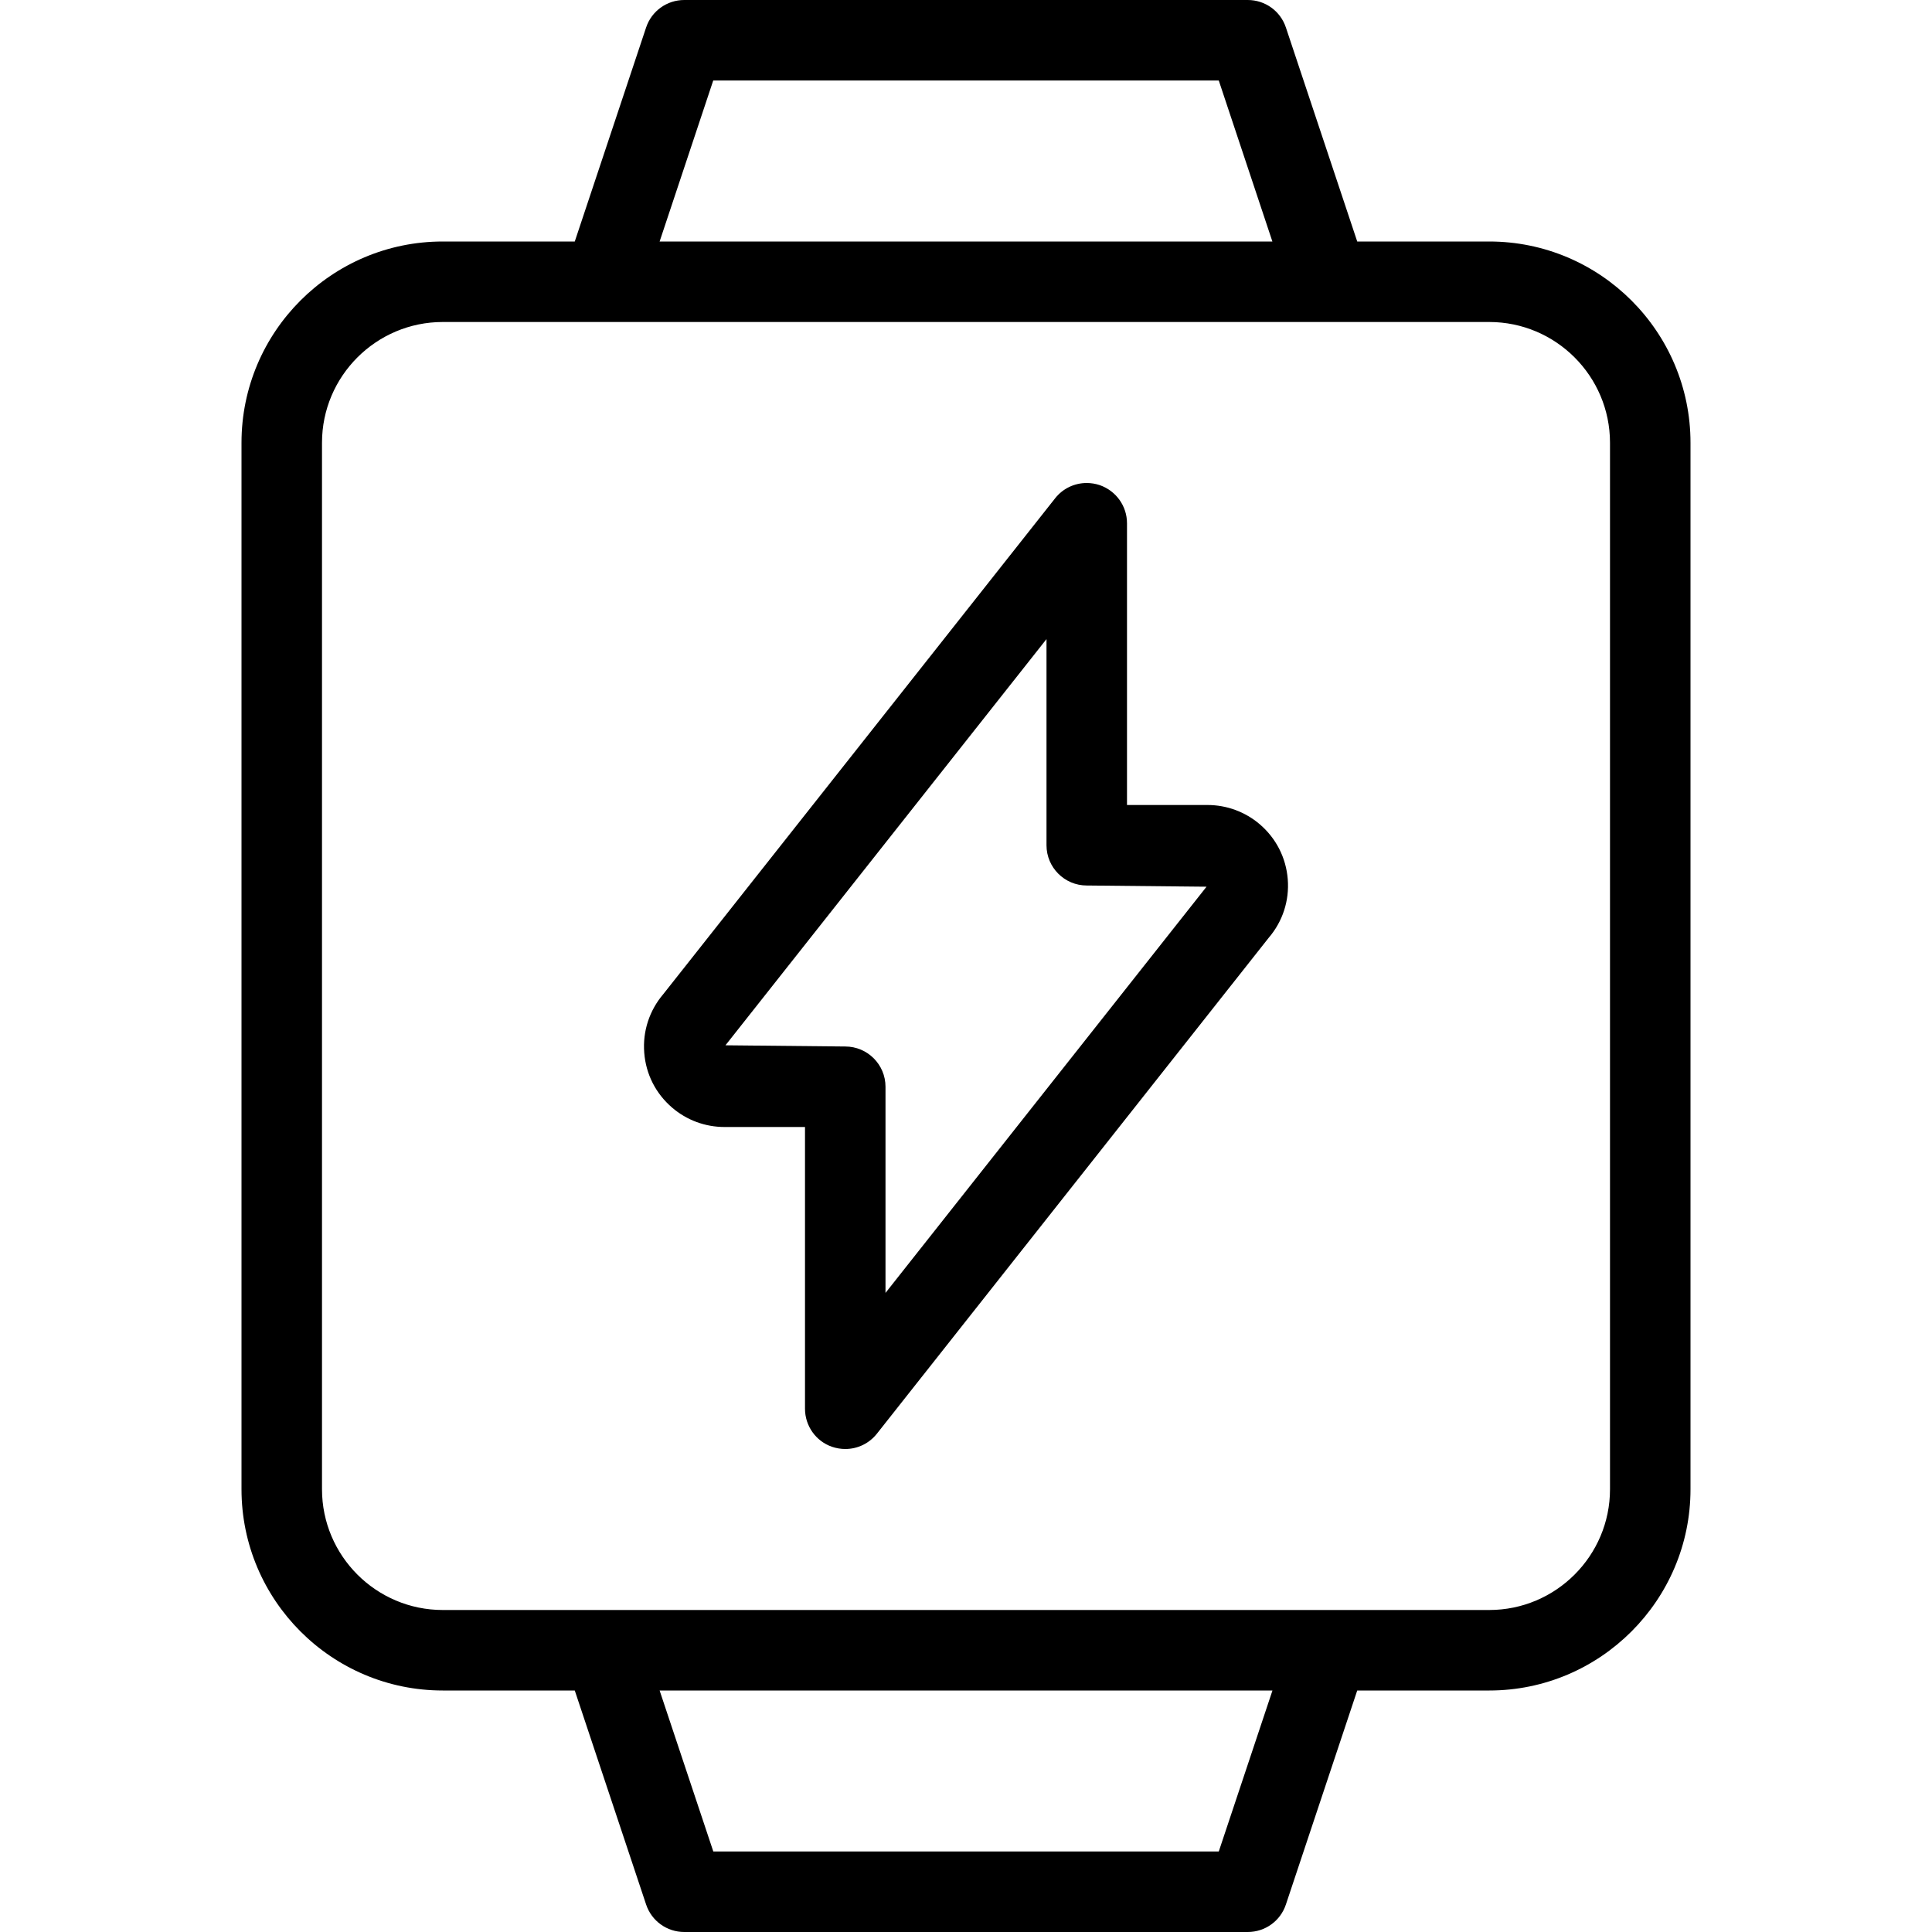 <?xml version="1.0" encoding="utf-8"?>
<!-- Generator: Adobe Illustrator 22.1.0, SVG Export Plug-In . SVG Version: 6.00 Build 0)  -->
<svg version="1.1" id="Layer_1" xmlns="http://www.w3.org/2000/svg" xmlns:xlink="http://www.w3.org/1999/xlink" x="0px" y="0px"
	 viewBox="0 0 24 24" style="enable-background:new 0 0 24 24;" xml:space="preserve">
<g>
	<title>smart-watch-square-flash</title>
	<path d="M8.5,24c-0.215,0-0.406-0.137-0.474-0.342L7.14,21H5.5C4.121,21,3,19.878,3,18.5v-13C3,4.121,4.121,3,5.5,3h1.64
		l0.886-2.658C8.094,0.137,8.285,0,8.5,0h7c0.216,0,0.406,0.137,0.474,0.342L16.86,3h1.64C19.878,3,21,4.121,21,5.5v13
		c0,1.378-1.122,2.5-2.5,2.5h-1.64l-0.886,2.658C15.906,23.863,15.716,24,15.5,24H8.5z M15.14,23l0.667-2H8.194l0.667,2H15.14z
		 M5.5,4C4.673,4,4,4.673,4,5.5v13C4,19.327,4.673,20,5.5,20h13c0.827,0,1.5-0.673,1.5-1.5v-13C20,4.673,19.327,4,18.5,4H5.5z
		 M15.806,3L15.14,1H8.86L8.194,3H15.806z"/>
	<path d="M10.5,18c-0.057,0-0.113-0.01-0.166-0.028C10.135,17.903,10,17.713,10,17.5V14H9c-0.239,0-0.47-0.085-0.651-0.241
		c-0.202-0.173-0.326-0.415-0.346-0.682c-0.021-0.266,0.064-0.525,0.237-0.728l4.868-6.16C13.203,6.069,13.346,6,13.5,6
		c0.055,0,0.11,0.009,0.163,0.027C13.865,6.098,14,6.287,14,6.5V10h1c0.238,0,0.469,0.085,0.65,0.24
		c0.203,0.174,0.326,0.416,0.347,0.682c0.021,0.266-0.063,0.525-0.237,0.728l-4.867,6.16C10.797,17.931,10.654,18,10.5,18z
		 M9.012,12.985L10.5,13c0.276,0,0.5,0.224,0.5,0.5v2.561l3.988-5.046L13.5,11c-0.276,0-0.5-0.224-0.5-0.5V7.939L9.012,12.985z"/>
</g>
</svg>
